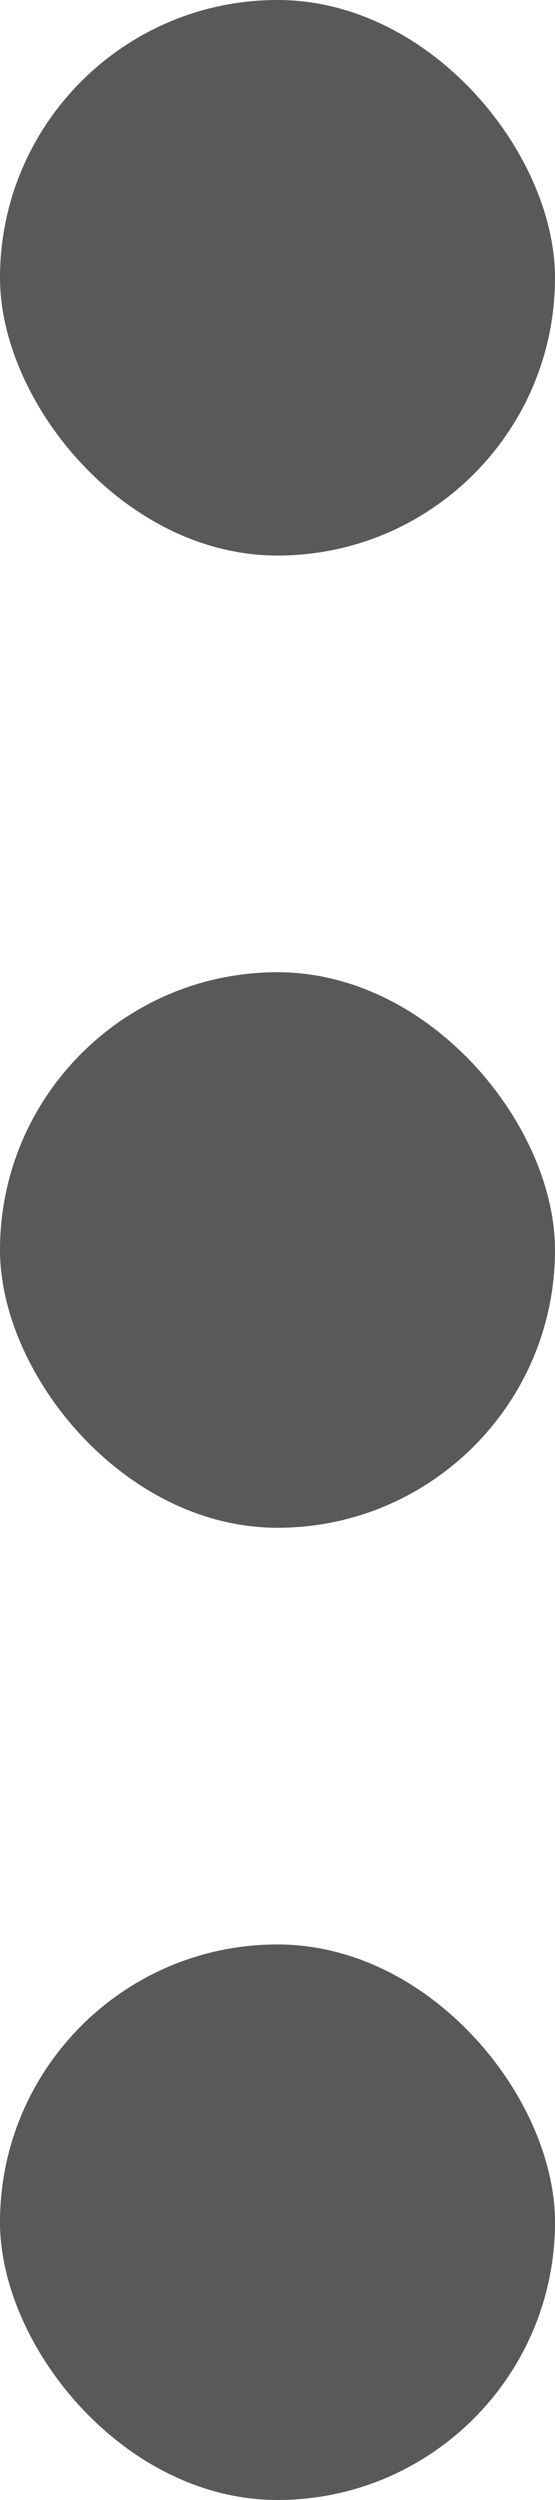 <svg width="4" height="18" viewBox="0 0 4 18" fill="none" xmlns="http://www.w3.org/2000/svg">
<rect width="4" height="4" rx="2" fill="#595959"/>
<rect y="7" width="4" height="4" rx="2" fill="#595959"/>
<rect y="14" width="4" height="4" rx="2" fill="#595959"/>
</svg>
